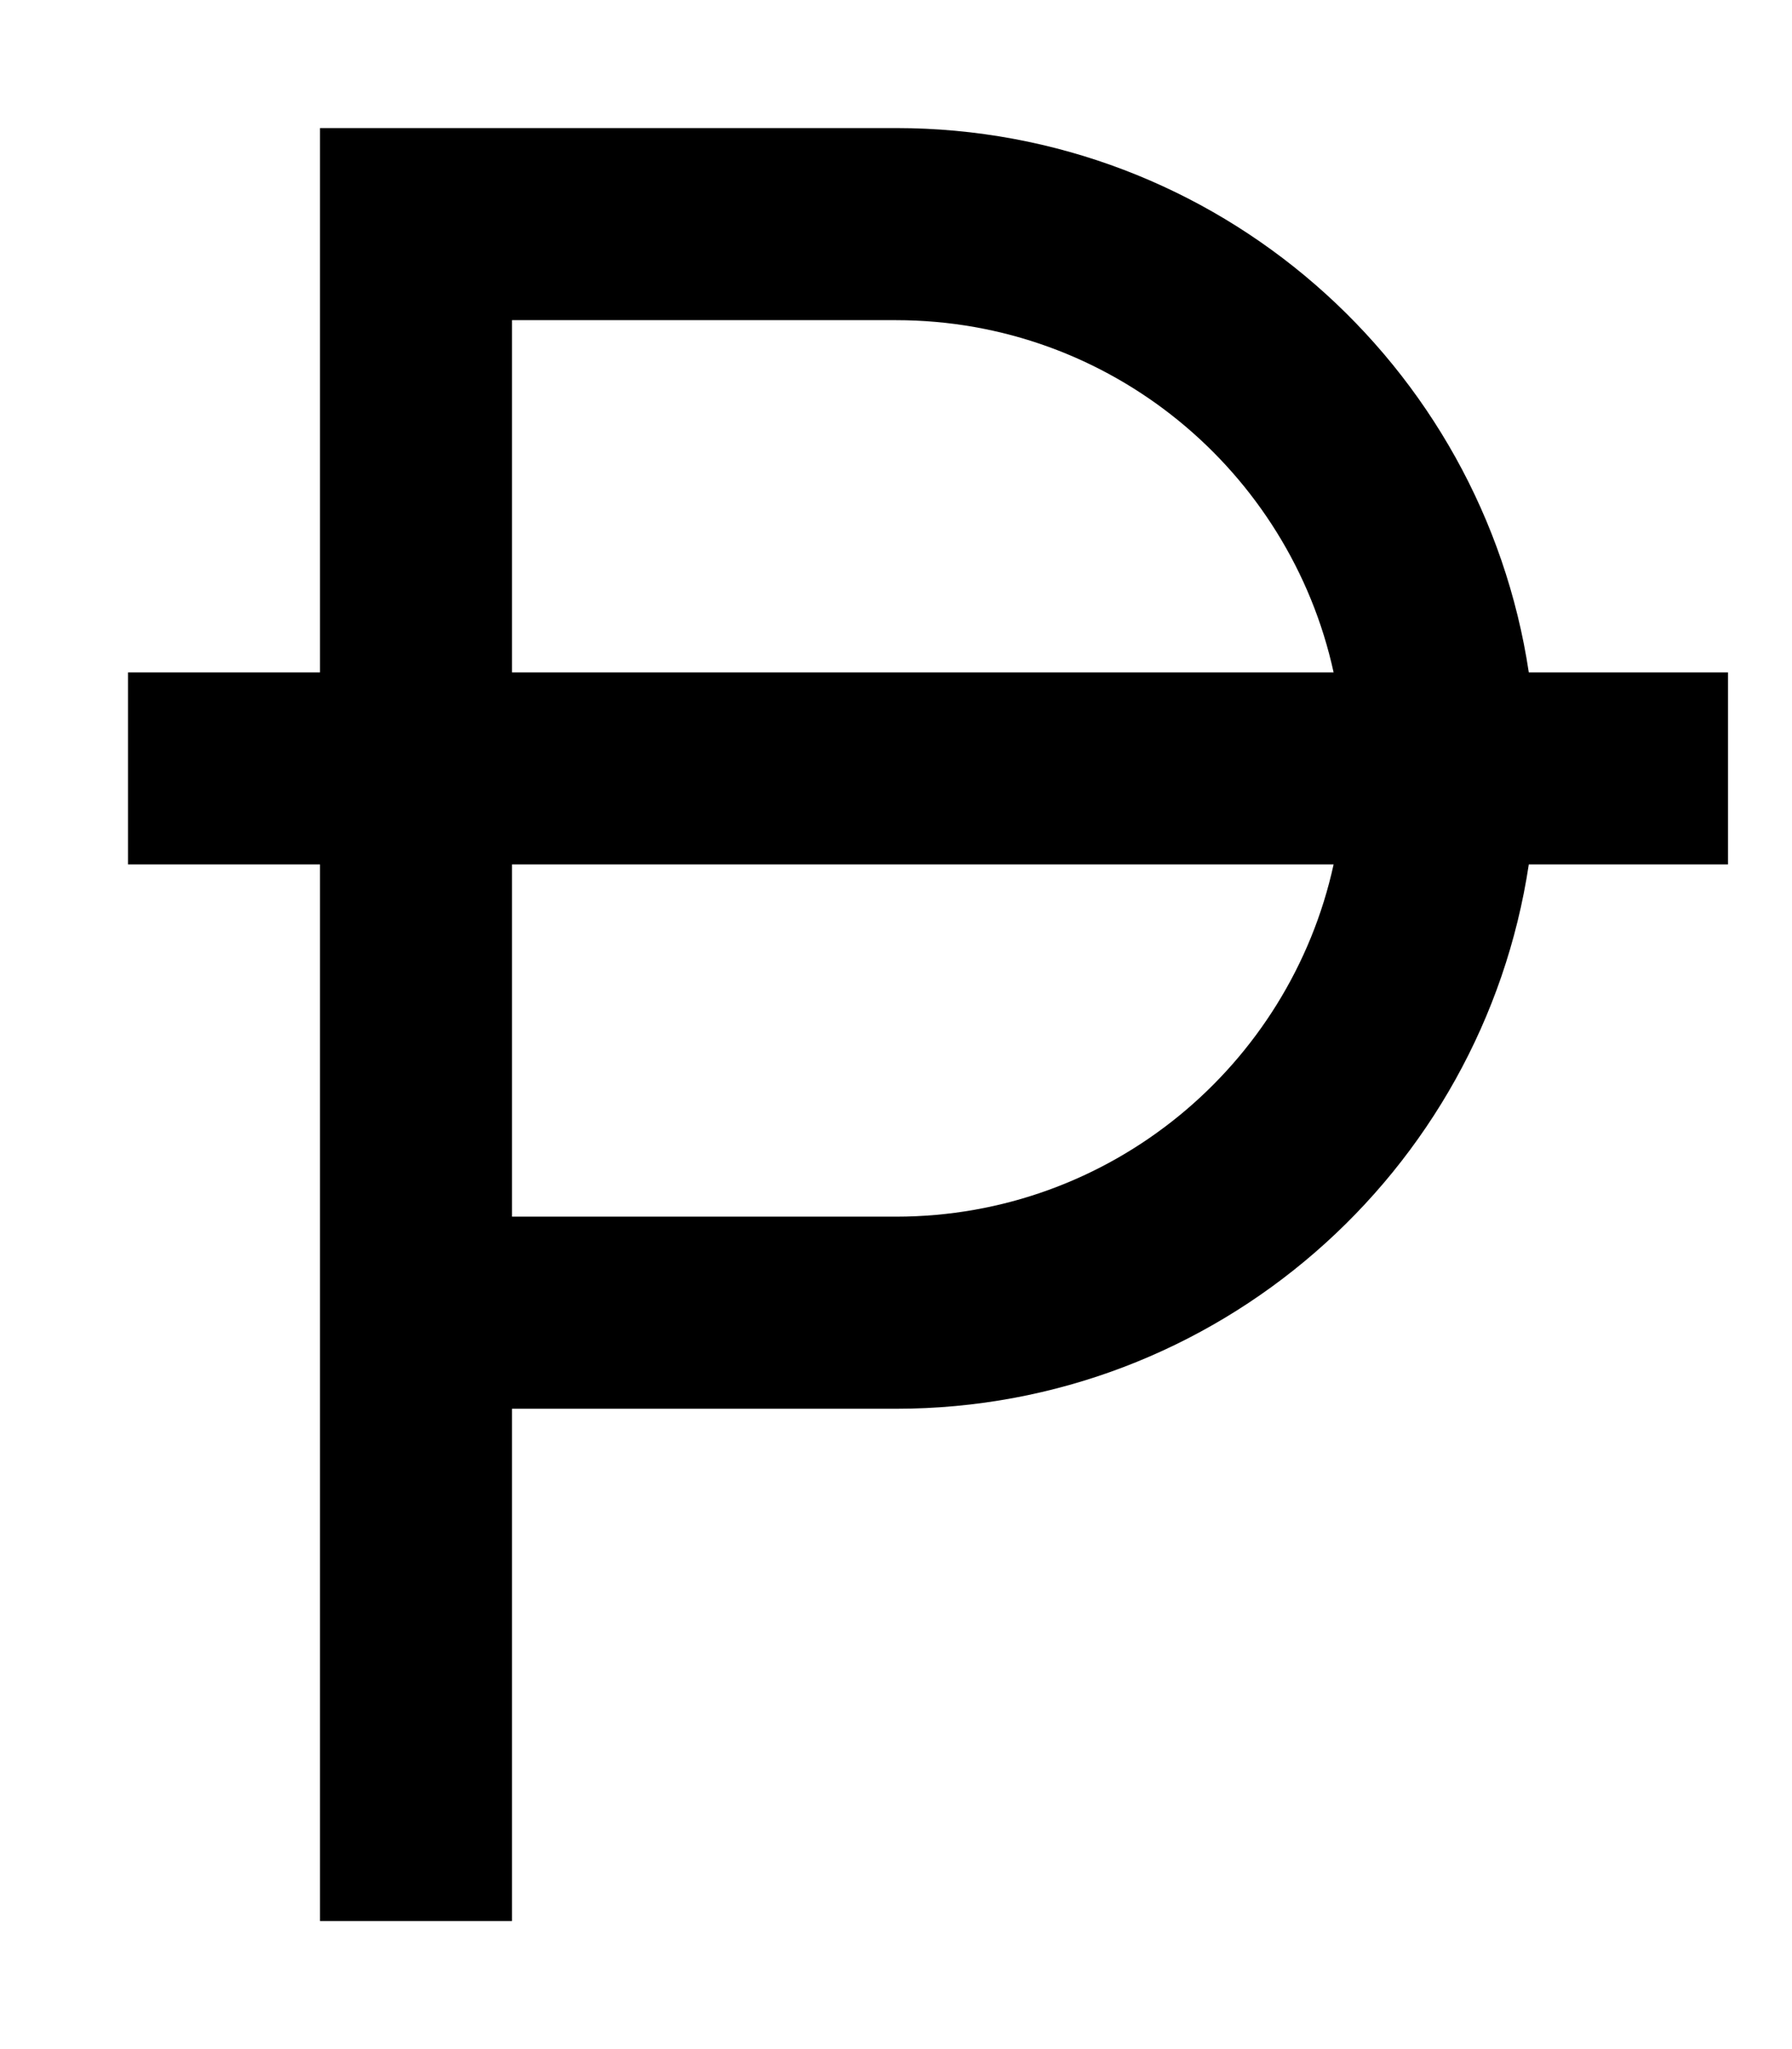 <svg xmlns="http://www.w3.org/2000/svg" viewBox="0 0 448 512"><!--! Font Awesome Pro 7.0.1 by @fontawesome - https://fontawesome.com License - https://fontawesome.com/license (Commercial License) Copyright 2025 Fonticons, Inc. --><path style="fill:currentColor;opacity:.4" d=""/><path style="fill:currentColor;opacity:1" d="M104 32l-24 0 0 136-48 0 0 48 48 0 0 264 48 0 0-128 96 0c80.2 0 146.6-59 158.2-136l49.8 0 0-48-49.8 0C370.6 91 304.2 32 224 32L104 32zM333.4 168l-205.4 0 0-88 96 0c53.6 0 98.4 37.7 109.4 88zM128 216l205.4 0c-11 50.3-55.8 88-109.4 88l-96 0 0-88z"/></svg>